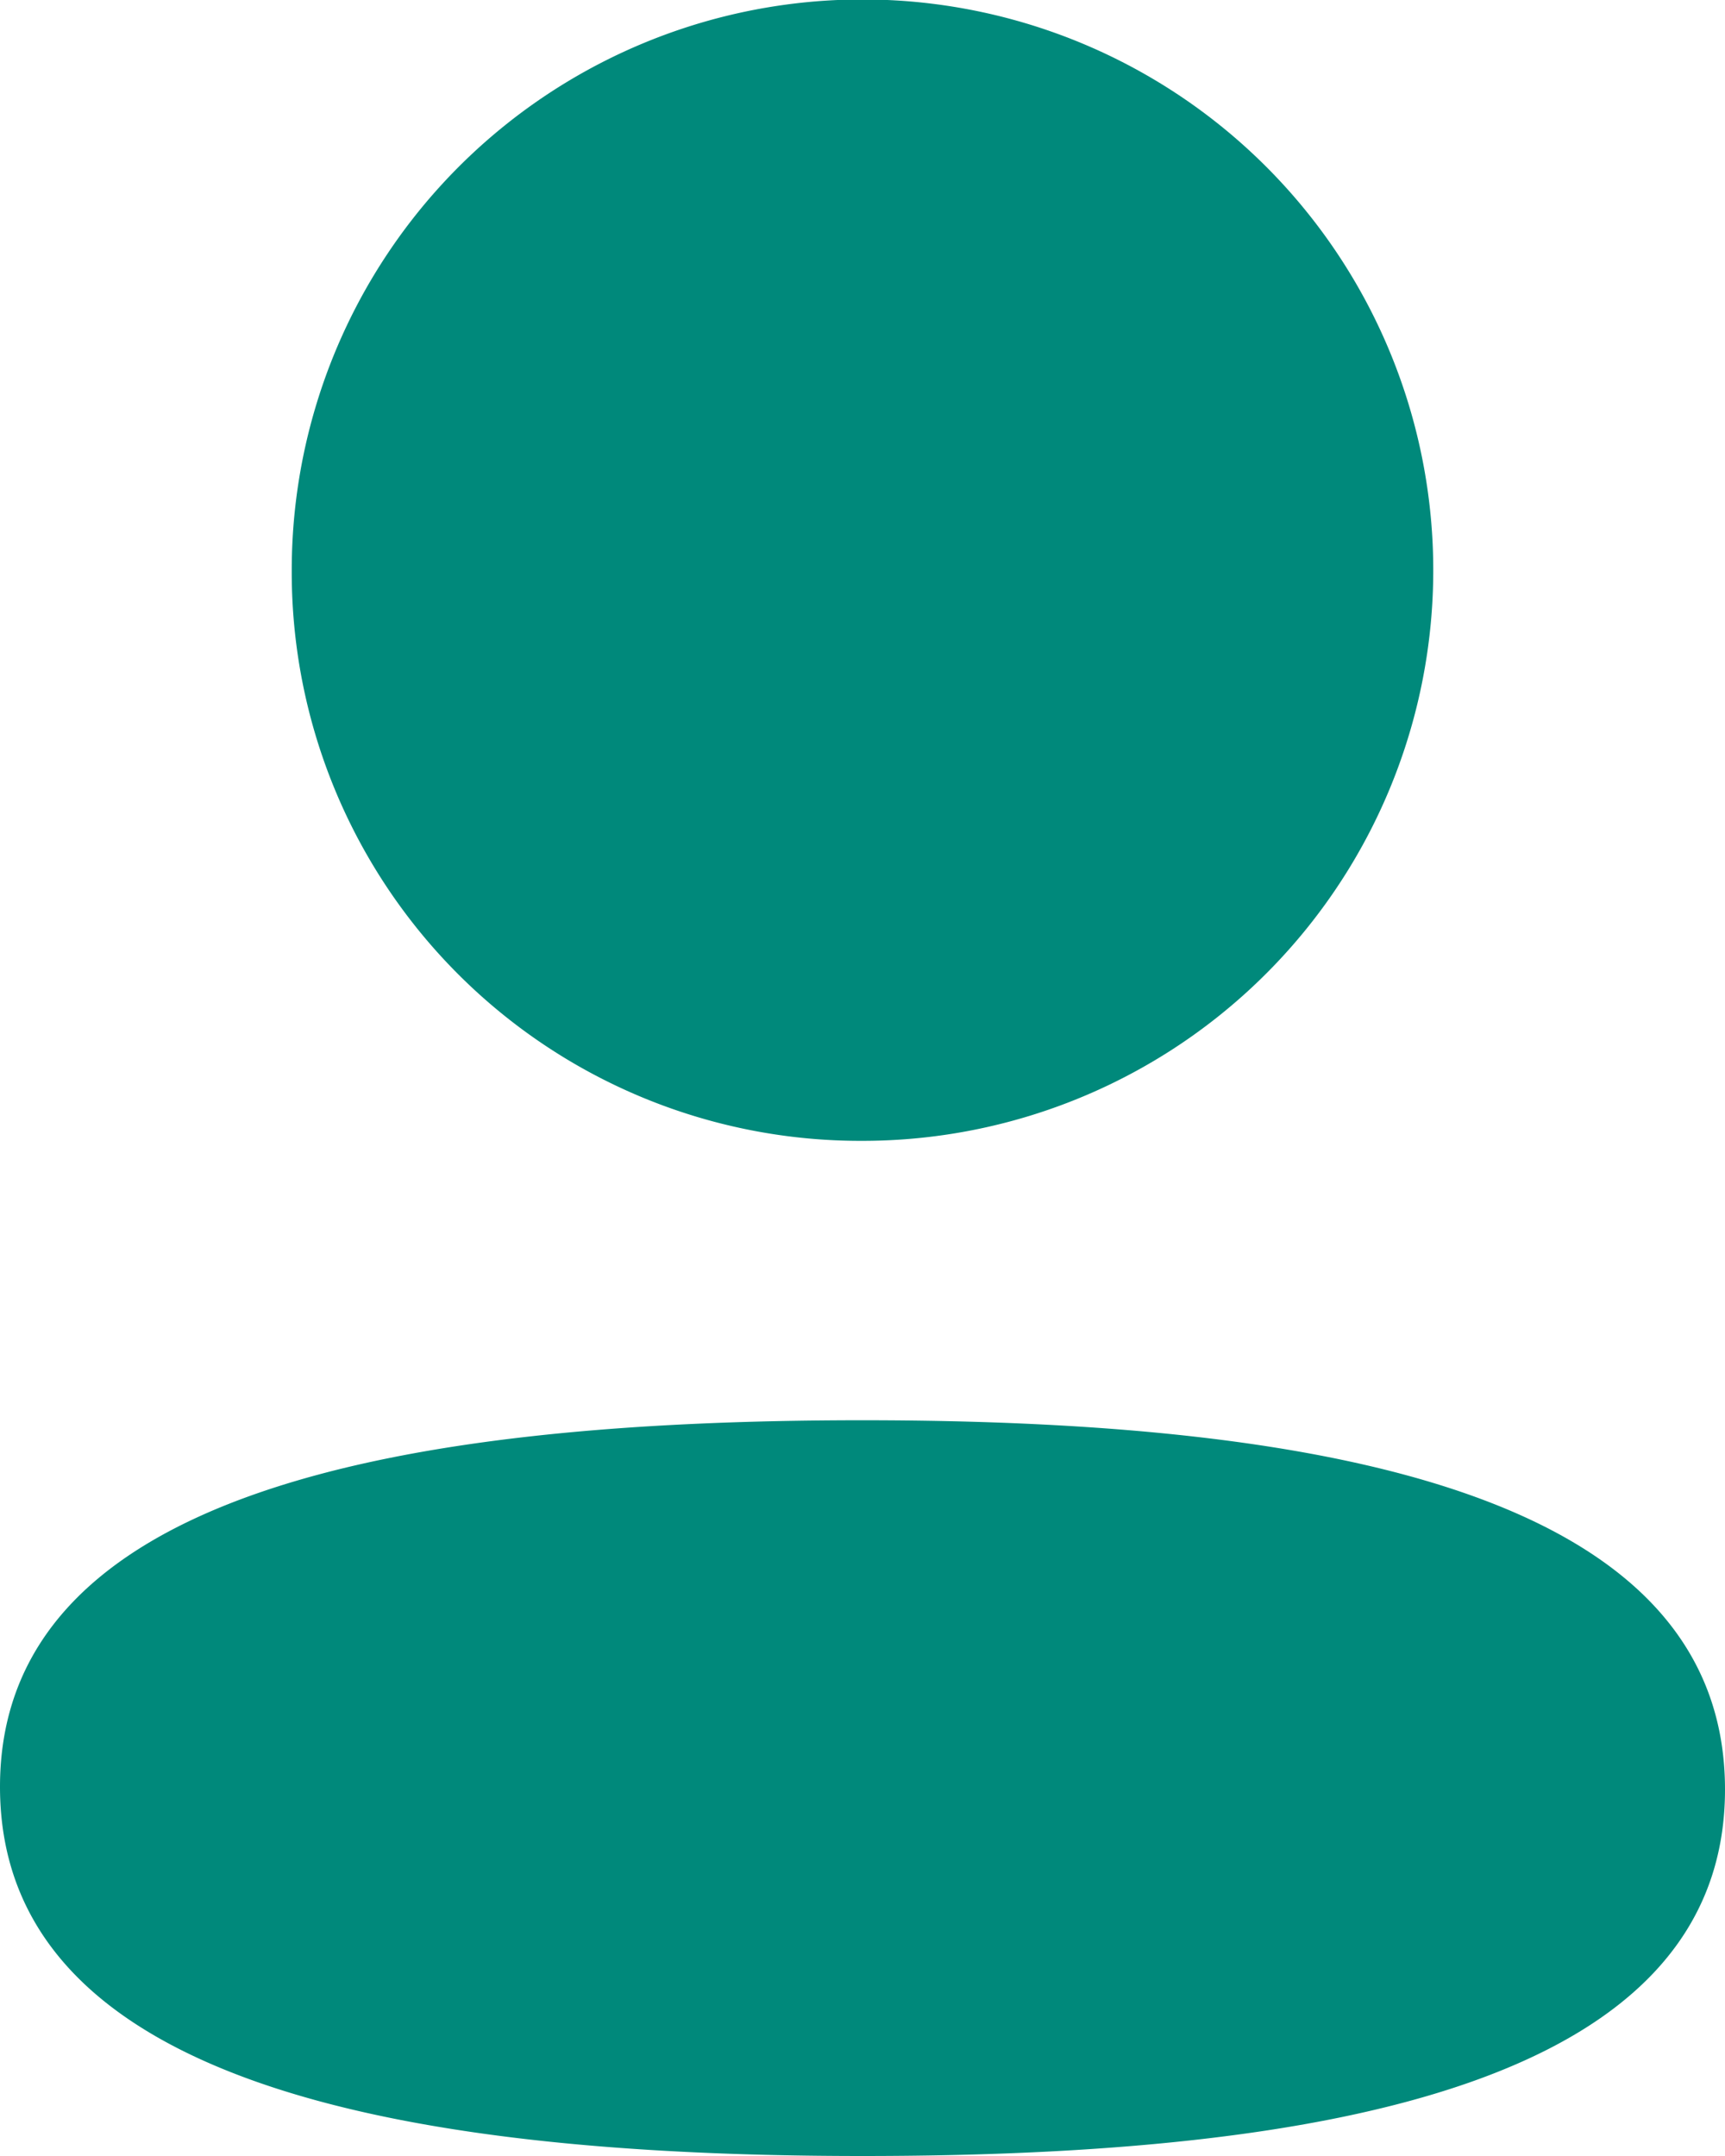<svg id="Profile" xmlns="http://www.w3.org/2000/svg" width="16" height="20" viewBox="0 0 16 20">
  <path id="Profile-2" data-name="Profile" d="M0,16.575c0-2.722,3.685-3.4,8-3.4,4.339,0,8,.7,8,3.425S12.315,20,8,20C3.662,20,0,19.3,0,16.575ZM2.706,5.291A5.294,5.294,0,1,1,8,10.583,5.274,5.274,0,0,1,2.706,5.291Z" fill="#00897b"/>
</svg>
